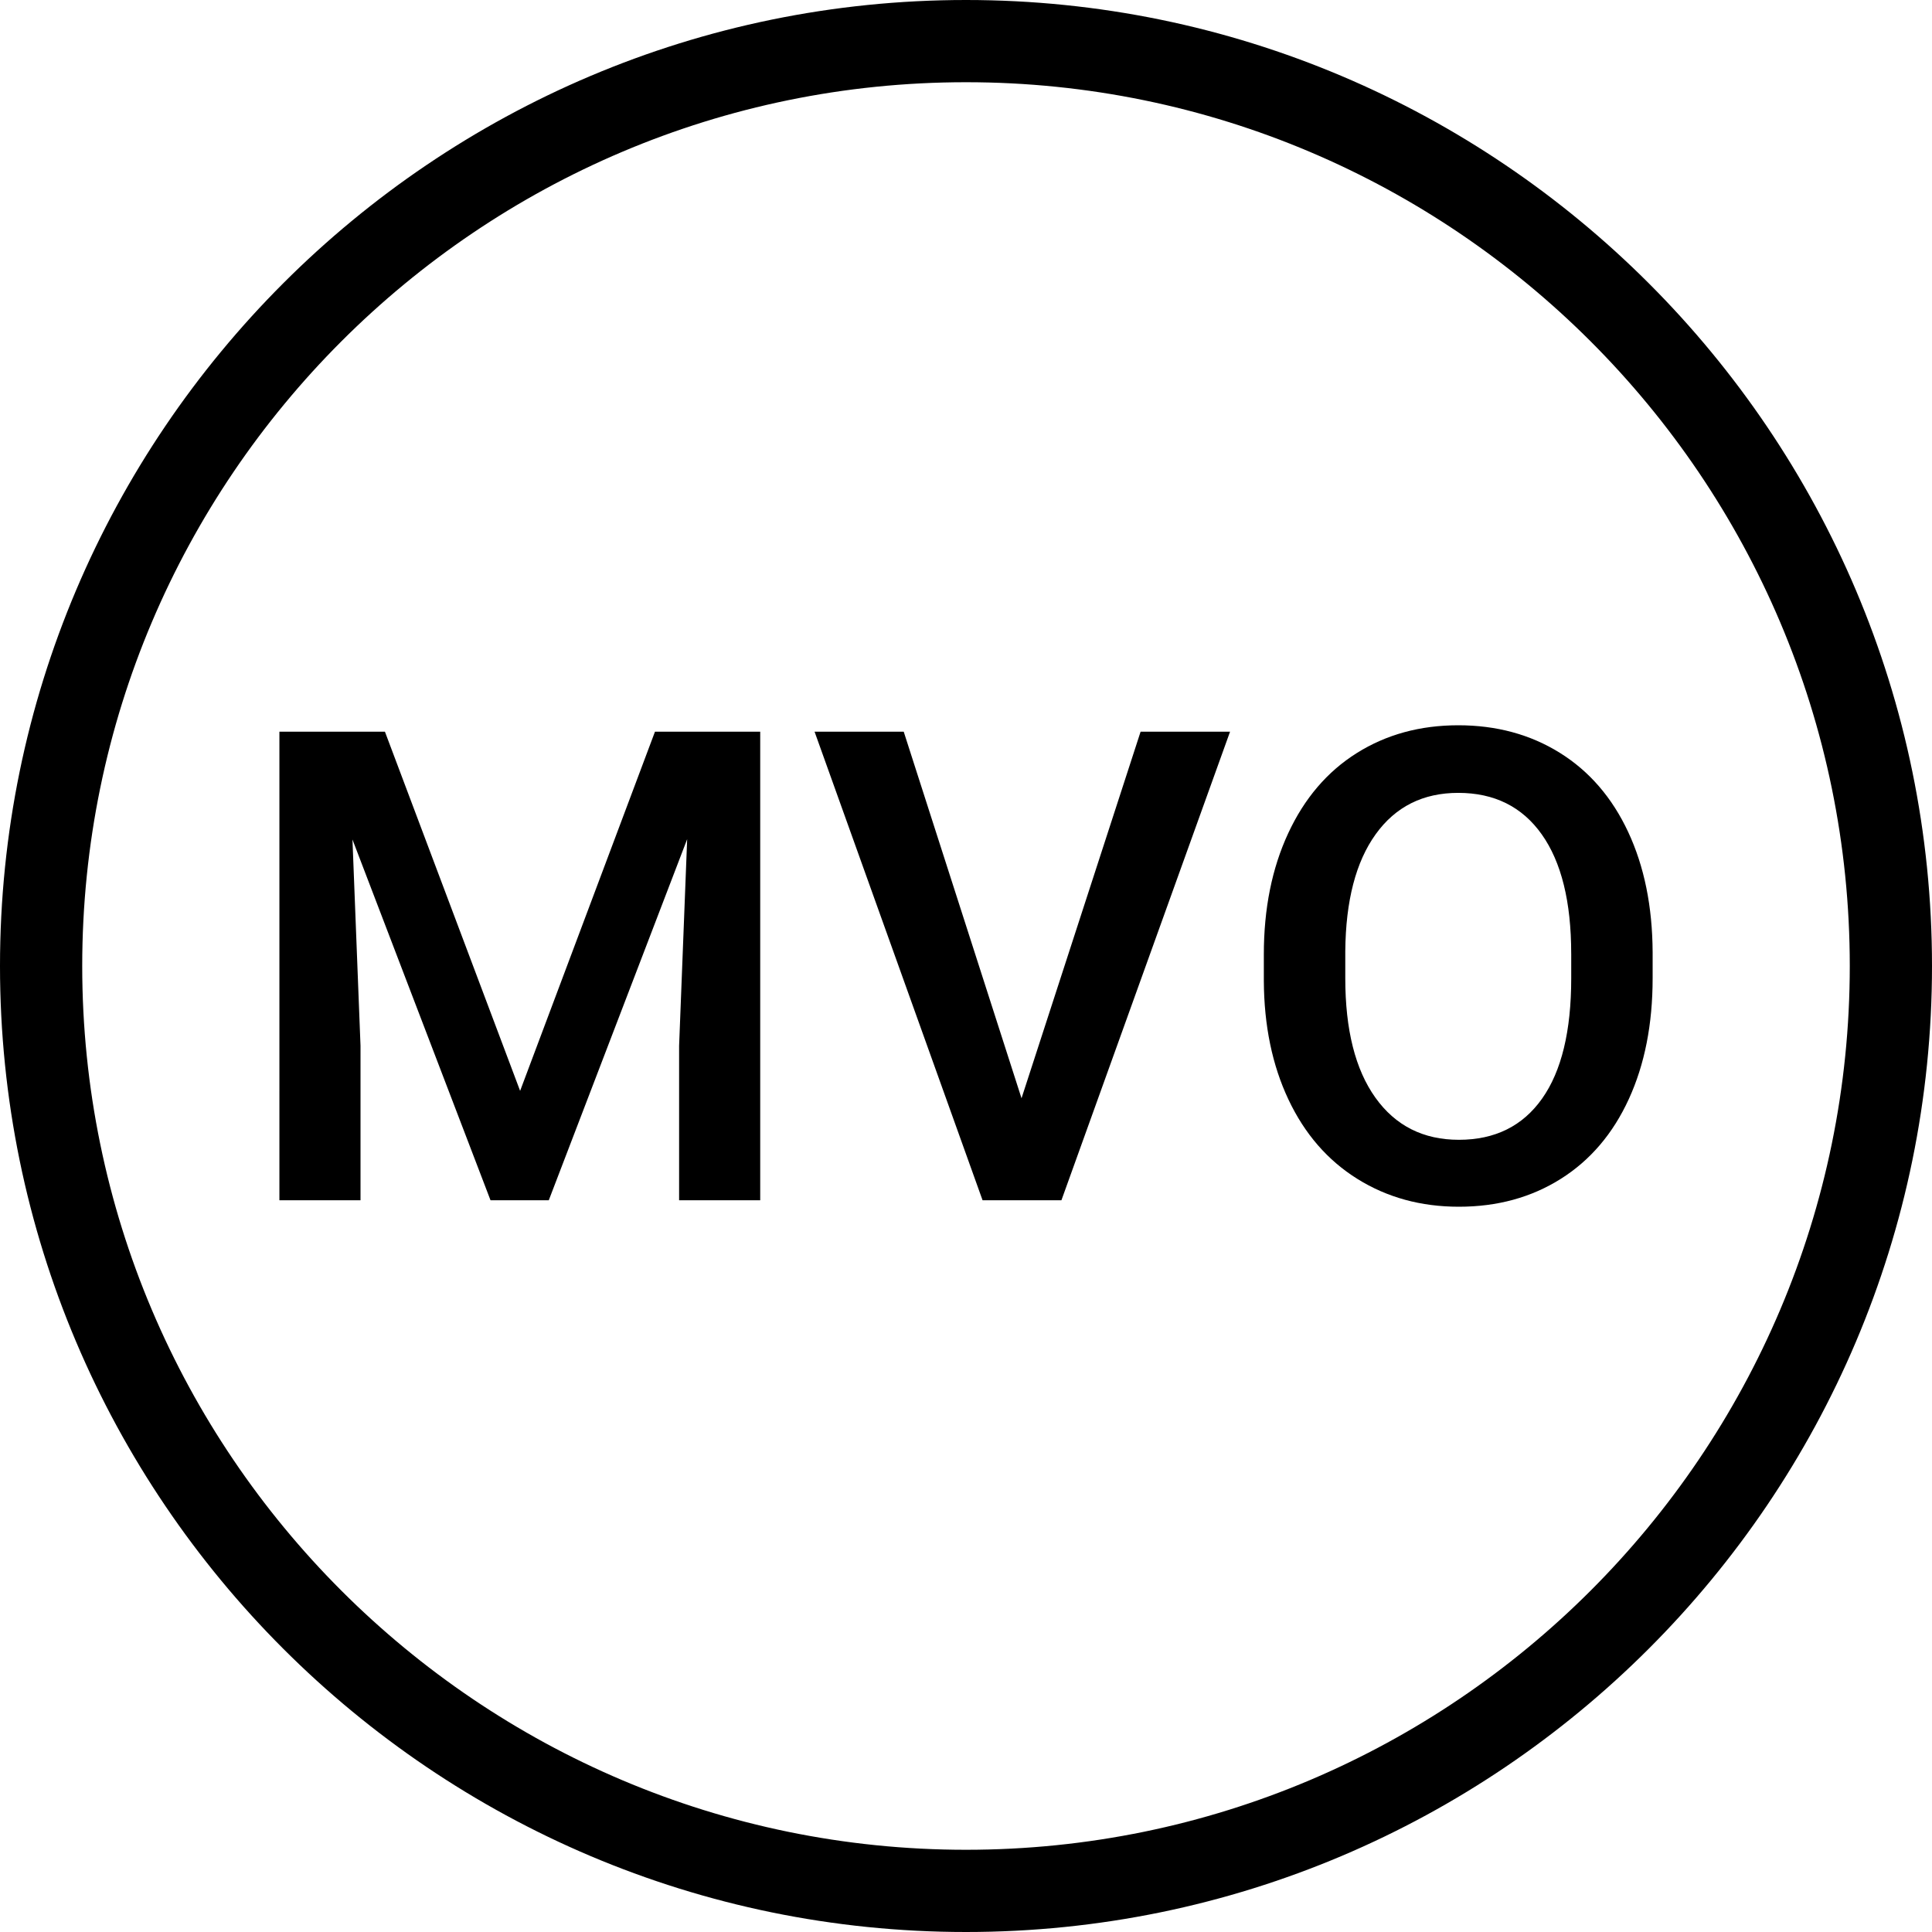 <?xml version="1.0" encoding="utf-8"?>
<!-- Generator: Adobe Illustrator 17.0.0, SVG Export Plug-In . SVG Version: 6.00 Build 0)  -->
<!DOCTYPE svg PUBLIC "-//W3C//DTD SVG 1.1//EN" "http://www.w3.org/Graphics/SVG/1.1/DTD/svg11.dtd">
<svg version="1.1" id="Layer_1" xmlns="http://www.w3.org/2000/svg" xmlns:xlink="http://www.w3.org/1999/xlink" x="0px" y="0px"
	 fill="#000000" width="95px" height="95px" viewBox="0 0 95 95" enable-background="new 0 0 95 95" xml:space="preserve">
<g id="Layer_1_1_">
	<g>
		<g>
			<path  d="M47.5,95C21.308,95,0,73.692,0,47.5S21.308,0,47.5,0S95,21.308,95,47.5S73.692,95,47.5,95z M47.5,4.043
				C23.538,4.043,4.043,23.537,4.043,47.5S23.538,90.957,47.5,90.957S90.957,71.463,90.957,47.5S71.462,4.043,47.5,4.043z"/>
		</g>
		<g>
			<path  d="M18.928,35.979l6.647,17.661l6.631-17.661h5.175V59.02h-3.988v-7.596l0.396-10.16L26.984,59.02H24.12
				l-6.789-17.74l0.396,10.144v7.596h-3.988V35.979H18.928z"/>
			<path  d="M50.23,54.004l5.855-18.025h4.399L52.192,59.02h-3.877l-8.261-23.041h4.384L50.23,54.004z"/>
			<path  d="M81.263,48.101c0,2.258-0.39,4.239-1.171,5.942c-0.781,1.704-1.897,3.012-3.347,3.925
				s-3.12,1.369-5.009,1.369c-1.867,0-3.531-0.456-4.993-1.369c-1.461-0.912-2.59-2.213-3.387-3.901
				c-0.797-1.688-1.2-3.634-1.211-5.839V46.93c0-2.247,0.398-4.23,1.195-5.95c0.797-1.719,1.92-3.036,3.371-3.948
				c1.45-0.912,3.115-1.369,4.993-1.369s3.542,0.451,4.993,1.353c1.45,0.902,2.572,2.2,3.363,3.893s1.192,3.664,1.203,5.911
				C81.263,46.82,81.263,48.101,81.263,48.101z M77.259,46.899c0-2.553-0.483-4.51-1.448-5.871s-2.334-2.041-4.107-2.041
				c-1.73,0-3.084,0.678-4.059,2.034c-0.976,1.356-1.474,3.273-1.495,5.752v1.329c0,2.532,0.493,4.489,1.48,5.871
				c0.987,1.382,2.356,2.073,4.107,2.073c1.772,0,3.136-0.675,4.091-2.026c0.955-1.35,1.432-3.323,1.432-5.919v-1.202H77.259z"/>
		</g>
	</g>
</g>
<g id="Layer_2">
</g>
</svg>
